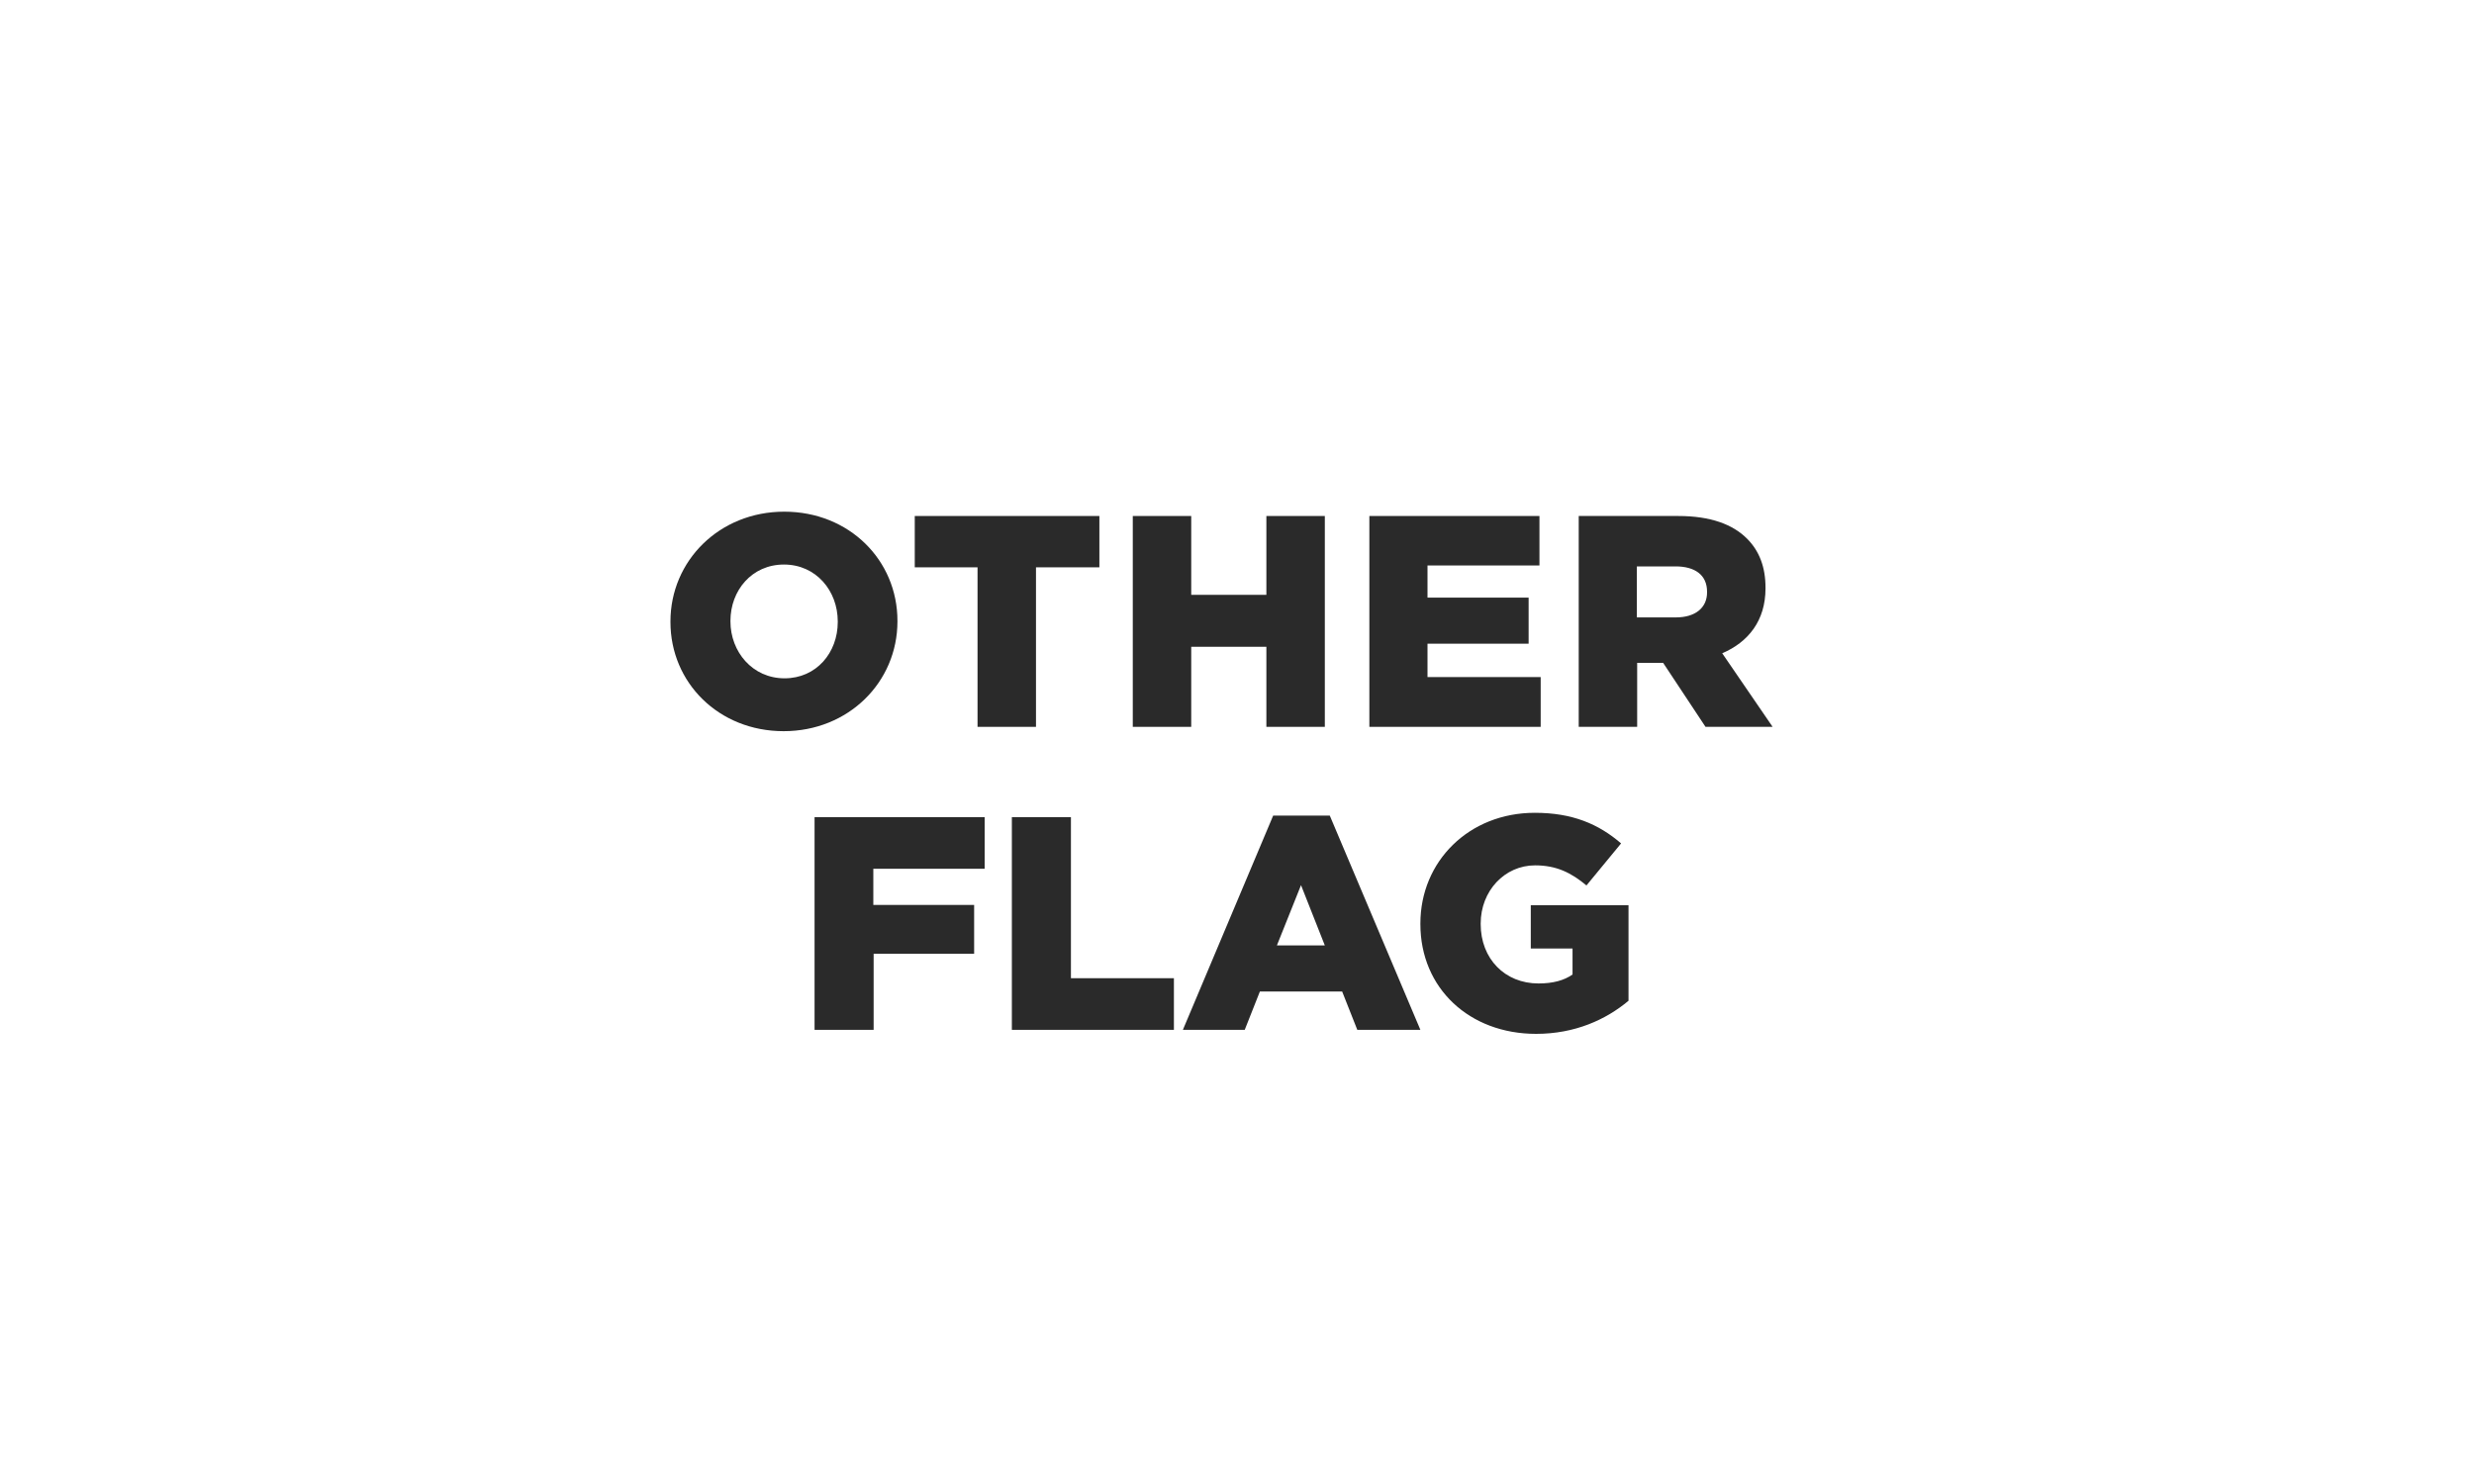 <?xml version="1.0" encoding="utf-8"?>
<!-- Generator: Adobe Illustrator 22.1.0, SVG Export Plug-In . SVG Version: 6.00 Build 0)  -->
<svg version="1.1" id="Layer_1" xmlns="http://www.w3.org/2000/svg" xmlns:xlink="http://www.w3.org/1999/xlink" x="0px" y="0px"
	 viewBox="0 0 800 480" style="enable-background:new 0 0 800 480;" xml:space="preserve">
<style type="text/css">
	.st0{fill:#FFFFFF;}
	.st1{fill:#2A2A2A;}
</style>
<rect y="0" class="st0" width="800" height="480"/>
<g>
	<g>
		<path class="st1" d="M263.4,264.3h55V281h-36v11.7H315v15.8h-32.5v24.6h-19.1V264.3z"/>
		<path class="st1" d="M327.2,264.3h19.1v52.1h33.3v16.7h-52.4V264.3z"/>
		<path class="st1" d="M411.7,263.8H430l29.3,69.3h-20.4l-4.9-12.4h-26.6l-4.9,12.4h-20L411.7,263.8z M428.4,305.8l-7.7-19.5
			l-7.8,19.5H428.4z"/>
		<path class="st1" d="M459.3,298.9v-0.2c0-20.1,15.7-35.8,37-35.8c12.1,0,20.6,3.6,27.9,9.9L513,286.4c-4.9-4.1-9.7-6.5-16.6-6.5
			c-9.9,0-17.6,8.3-17.6,18.8v0.2c0,11.2,7.8,19.2,18.7,19.2c4.7,0,8.3-1,11-2.9v-8.4H495v-14h31.6v30.9
			c-7.3,6.1-17.3,10.7-29.9,10.7C475.2,334.4,459.3,319.7,459.3,298.9z"/>
	</g>
	<g>
		<path class="st1" d="M216.8,201.2V201c0-19.6,15.8-35.5,36.8-35.5s36.6,15.7,36.6,35.3v0.2c0,19.6-15.8,35.5-36.8,35.5
			S216.8,220.8,216.8,201.2z M270.9,201.2V201c0-9.9-7-18.4-17.4-18.4c-10.4,0-17.3,8.4-17.3,18.2v0.2c0,9.8,7.1,18.4,17.5,18.4
			C264,219.4,270.9,211.1,270.9,201.2z"/>
		<path class="st1" d="M316.2,183.5h-20.4v-16.6h59.7v16.6h-20.5v51.6h-18.9V183.5z"/>
		<path class="st1" d="M366.3,166.9h18.9v25.5h24.3v-25.5h18.9v68.2h-18.9v-25.9h-24.3v25.9h-18.9V166.9z"/>
		<path class="st1" d="M442.9,166.9h54.9v16h-36.2v10.4h32.7v14.9h-32.7v10.8h36.6v16.1h-55.4V166.9z"/>
		<path class="st1" d="M510.4,166.9h32.3c10.4,0,17.6,2.7,22.2,7.3c4,4,6,9.2,6,15.9v0.2c0,10.5-5.6,17.4-14,21l16.3,23.8h-21.7
			l-13.7-20.7h-8.4v20.7h-18.9V166.9z M541.9,199.7c6.3,0,10.1-3.1,10.1-8.1v-0.2c0-5.5-4-8.2-10.2-8.2h-12.5v16.5H541.9z"/>
	</g>
</g>
</svg>
